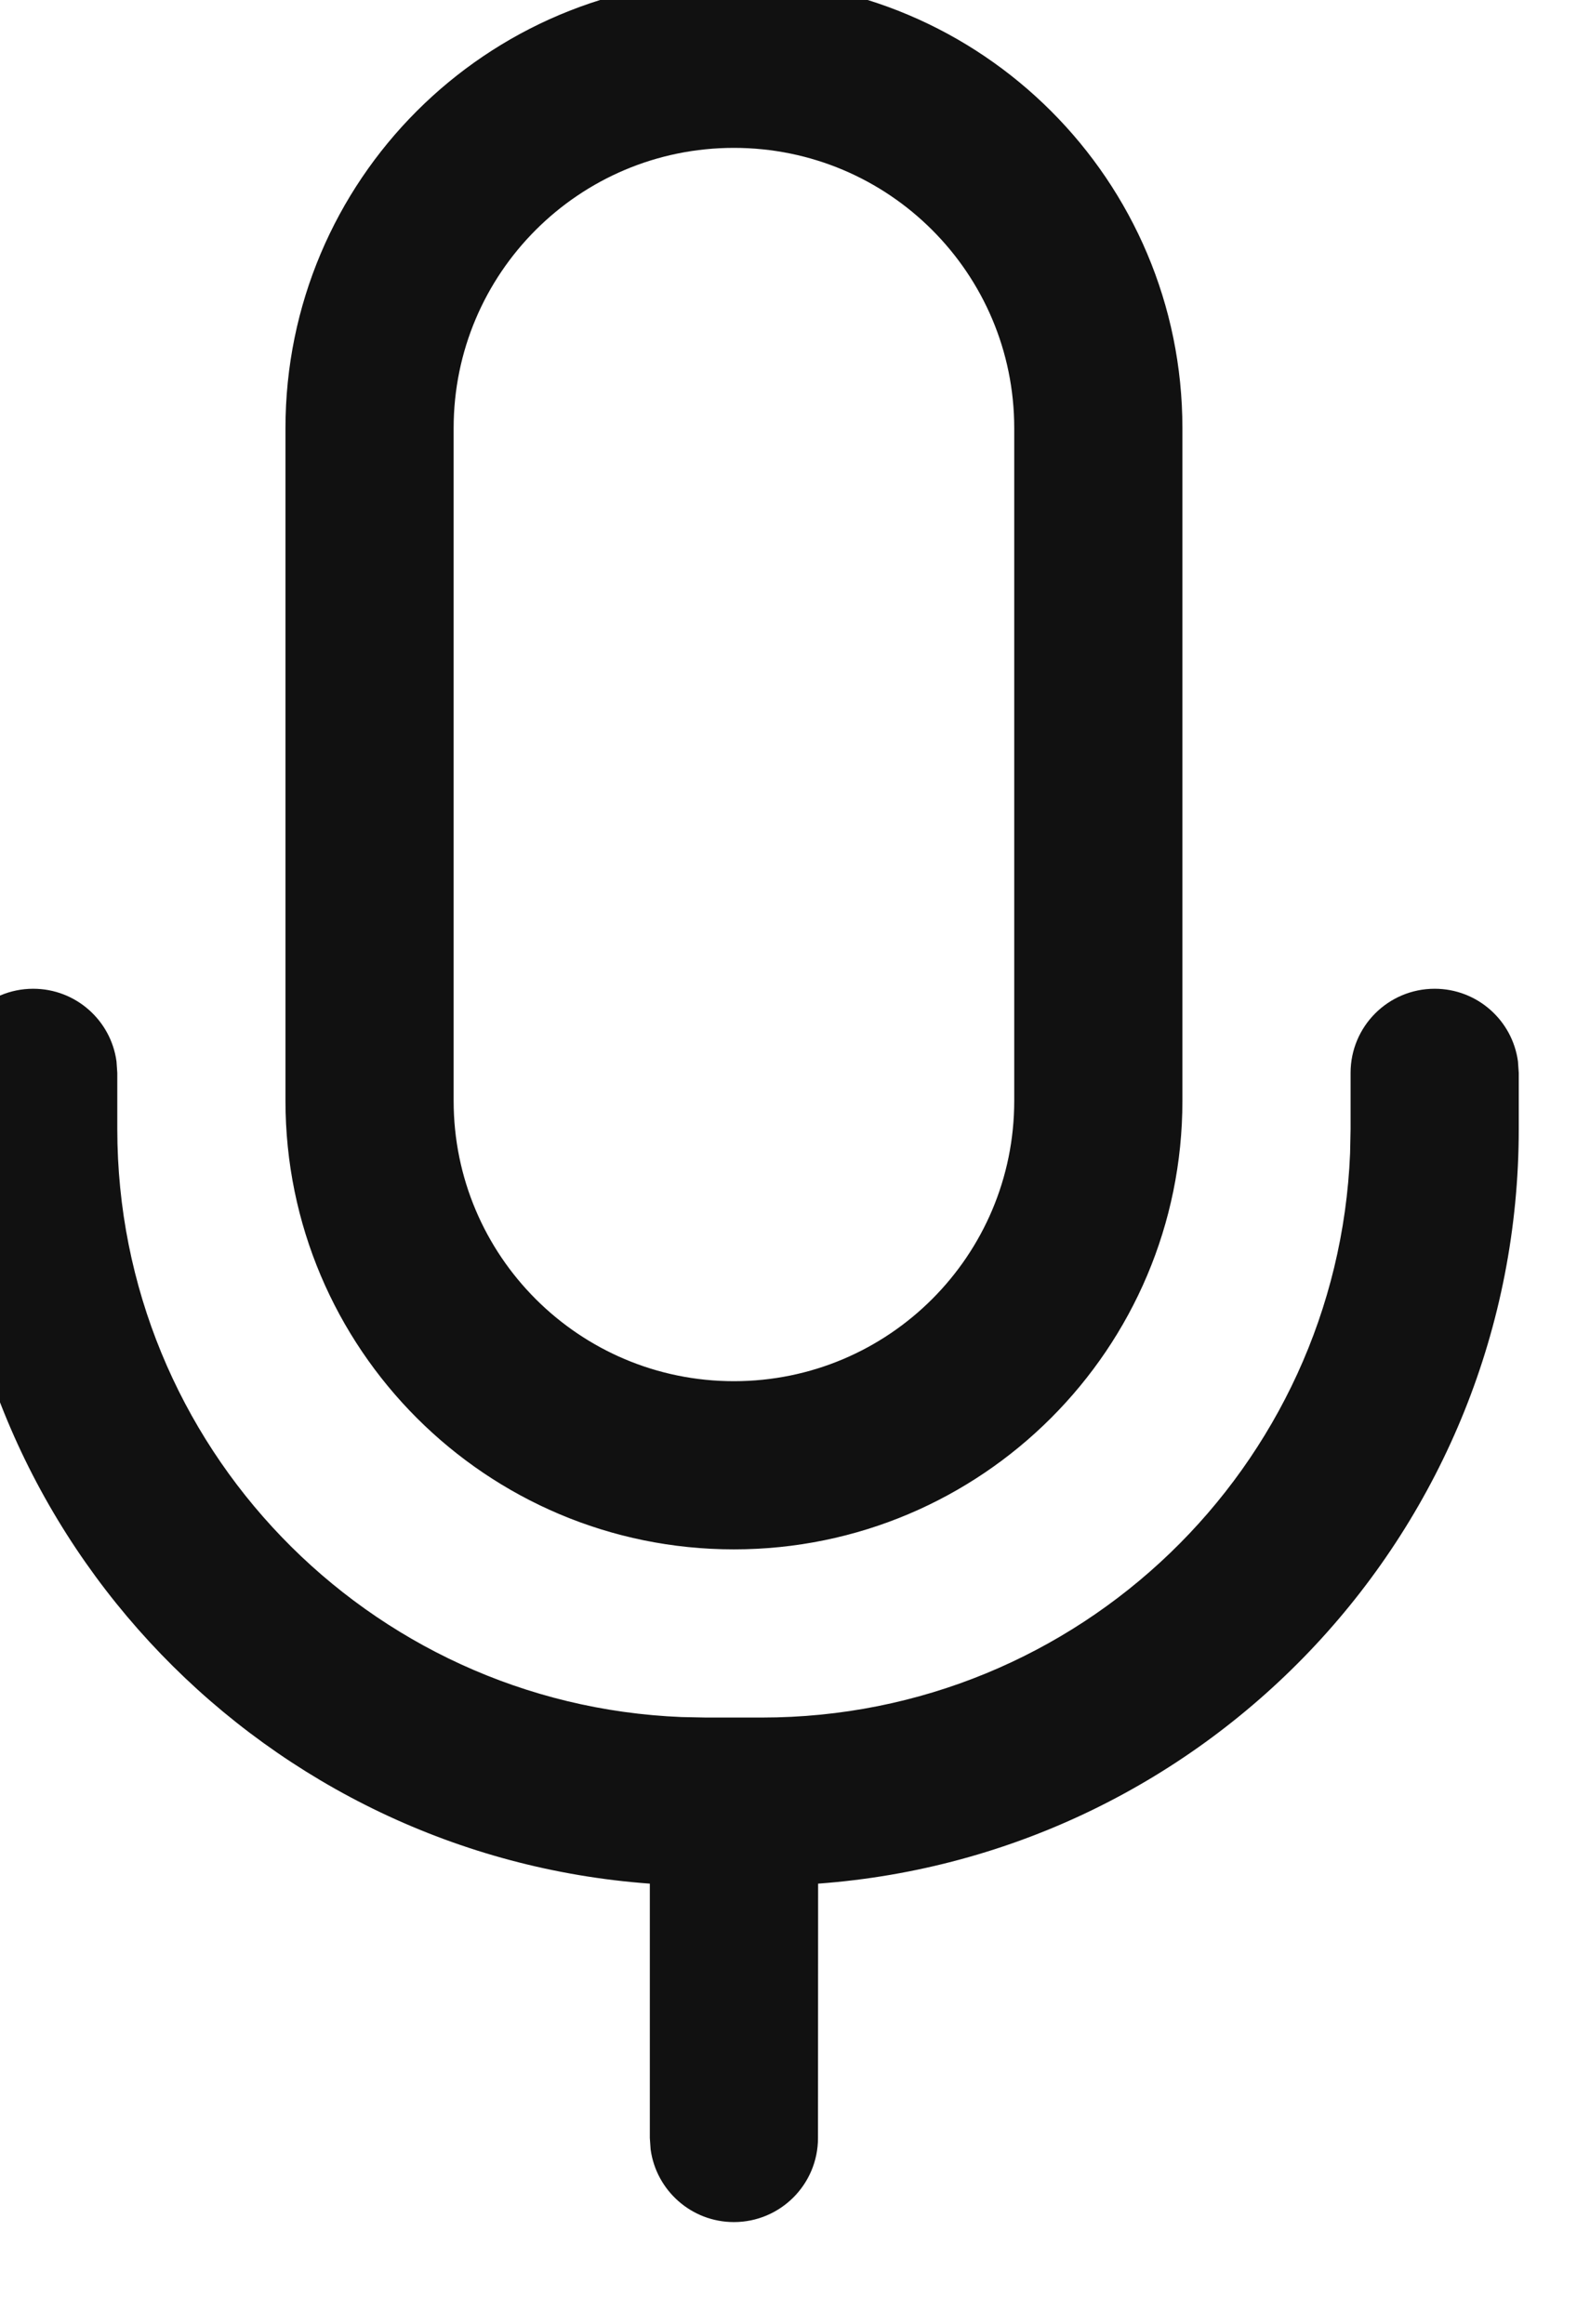 <svg width="26" height="38" viewBox="0 0 26 38" fill="none" xmlns="http://www.w3.org/2000/svg" xmlns:xlink="http://www.w3.org/1999/xlink">
<path d="M23.46,16.168C24.156,16.168 24.731,16.685 24.822,17.356L24.835,17.543L24.835,18.46C24.835,24.985 19.784,30.331 13.378,30.801L13.376,34.96C13.376,35.719 12.761,36.335 12.001,36.335C11.305,36.335 10.73,35.817 10.639,35.146L10.626,34.96L10.626,30.801C4.362,30.343 -0.607,25.221 -0.825,18.893L-0.832,18.46L-0.832,17.543C-0.832,16.784 -0.216,16.168 0.543,16.168C1.239,16.168 1.814,16.685 1.905,17.356L1.918,17.543L1.918,18.46C1.918,23.643 6.014,27.869 11.146,28.077L11.543,28.085L12.46,28.085C17.642,28.085 21.869,23.988 22.077,18.856L22.085,18.46L22.085,17.543C22.085,16.784 22.7,16.168 23.46,16.168ZM12.001,-0.332C16.051,-0.332 19.335,2.951 19.335,7.001L19.335,18.001C19.335,22.051 16.051,25.335 12.001,25.335C7.951,25.335 4.668,22.051 4.668,18.001L4.668,7.001C4.668,2.951 7.951,-0.332 12.001,-0.332ZM12.001,2.418C9.47,2.418 7.418,4.47 7.418,7.001L7.418,18.001C7.418,20.533 9.47,22.585 12.001,22.585C14.533,22.585 16.585,20.533 16.585,18.001L16.585,7.001C16.585,4.47 14.533,2.418 12.001,2.418Z" fill="#111111"/>
</svg>
